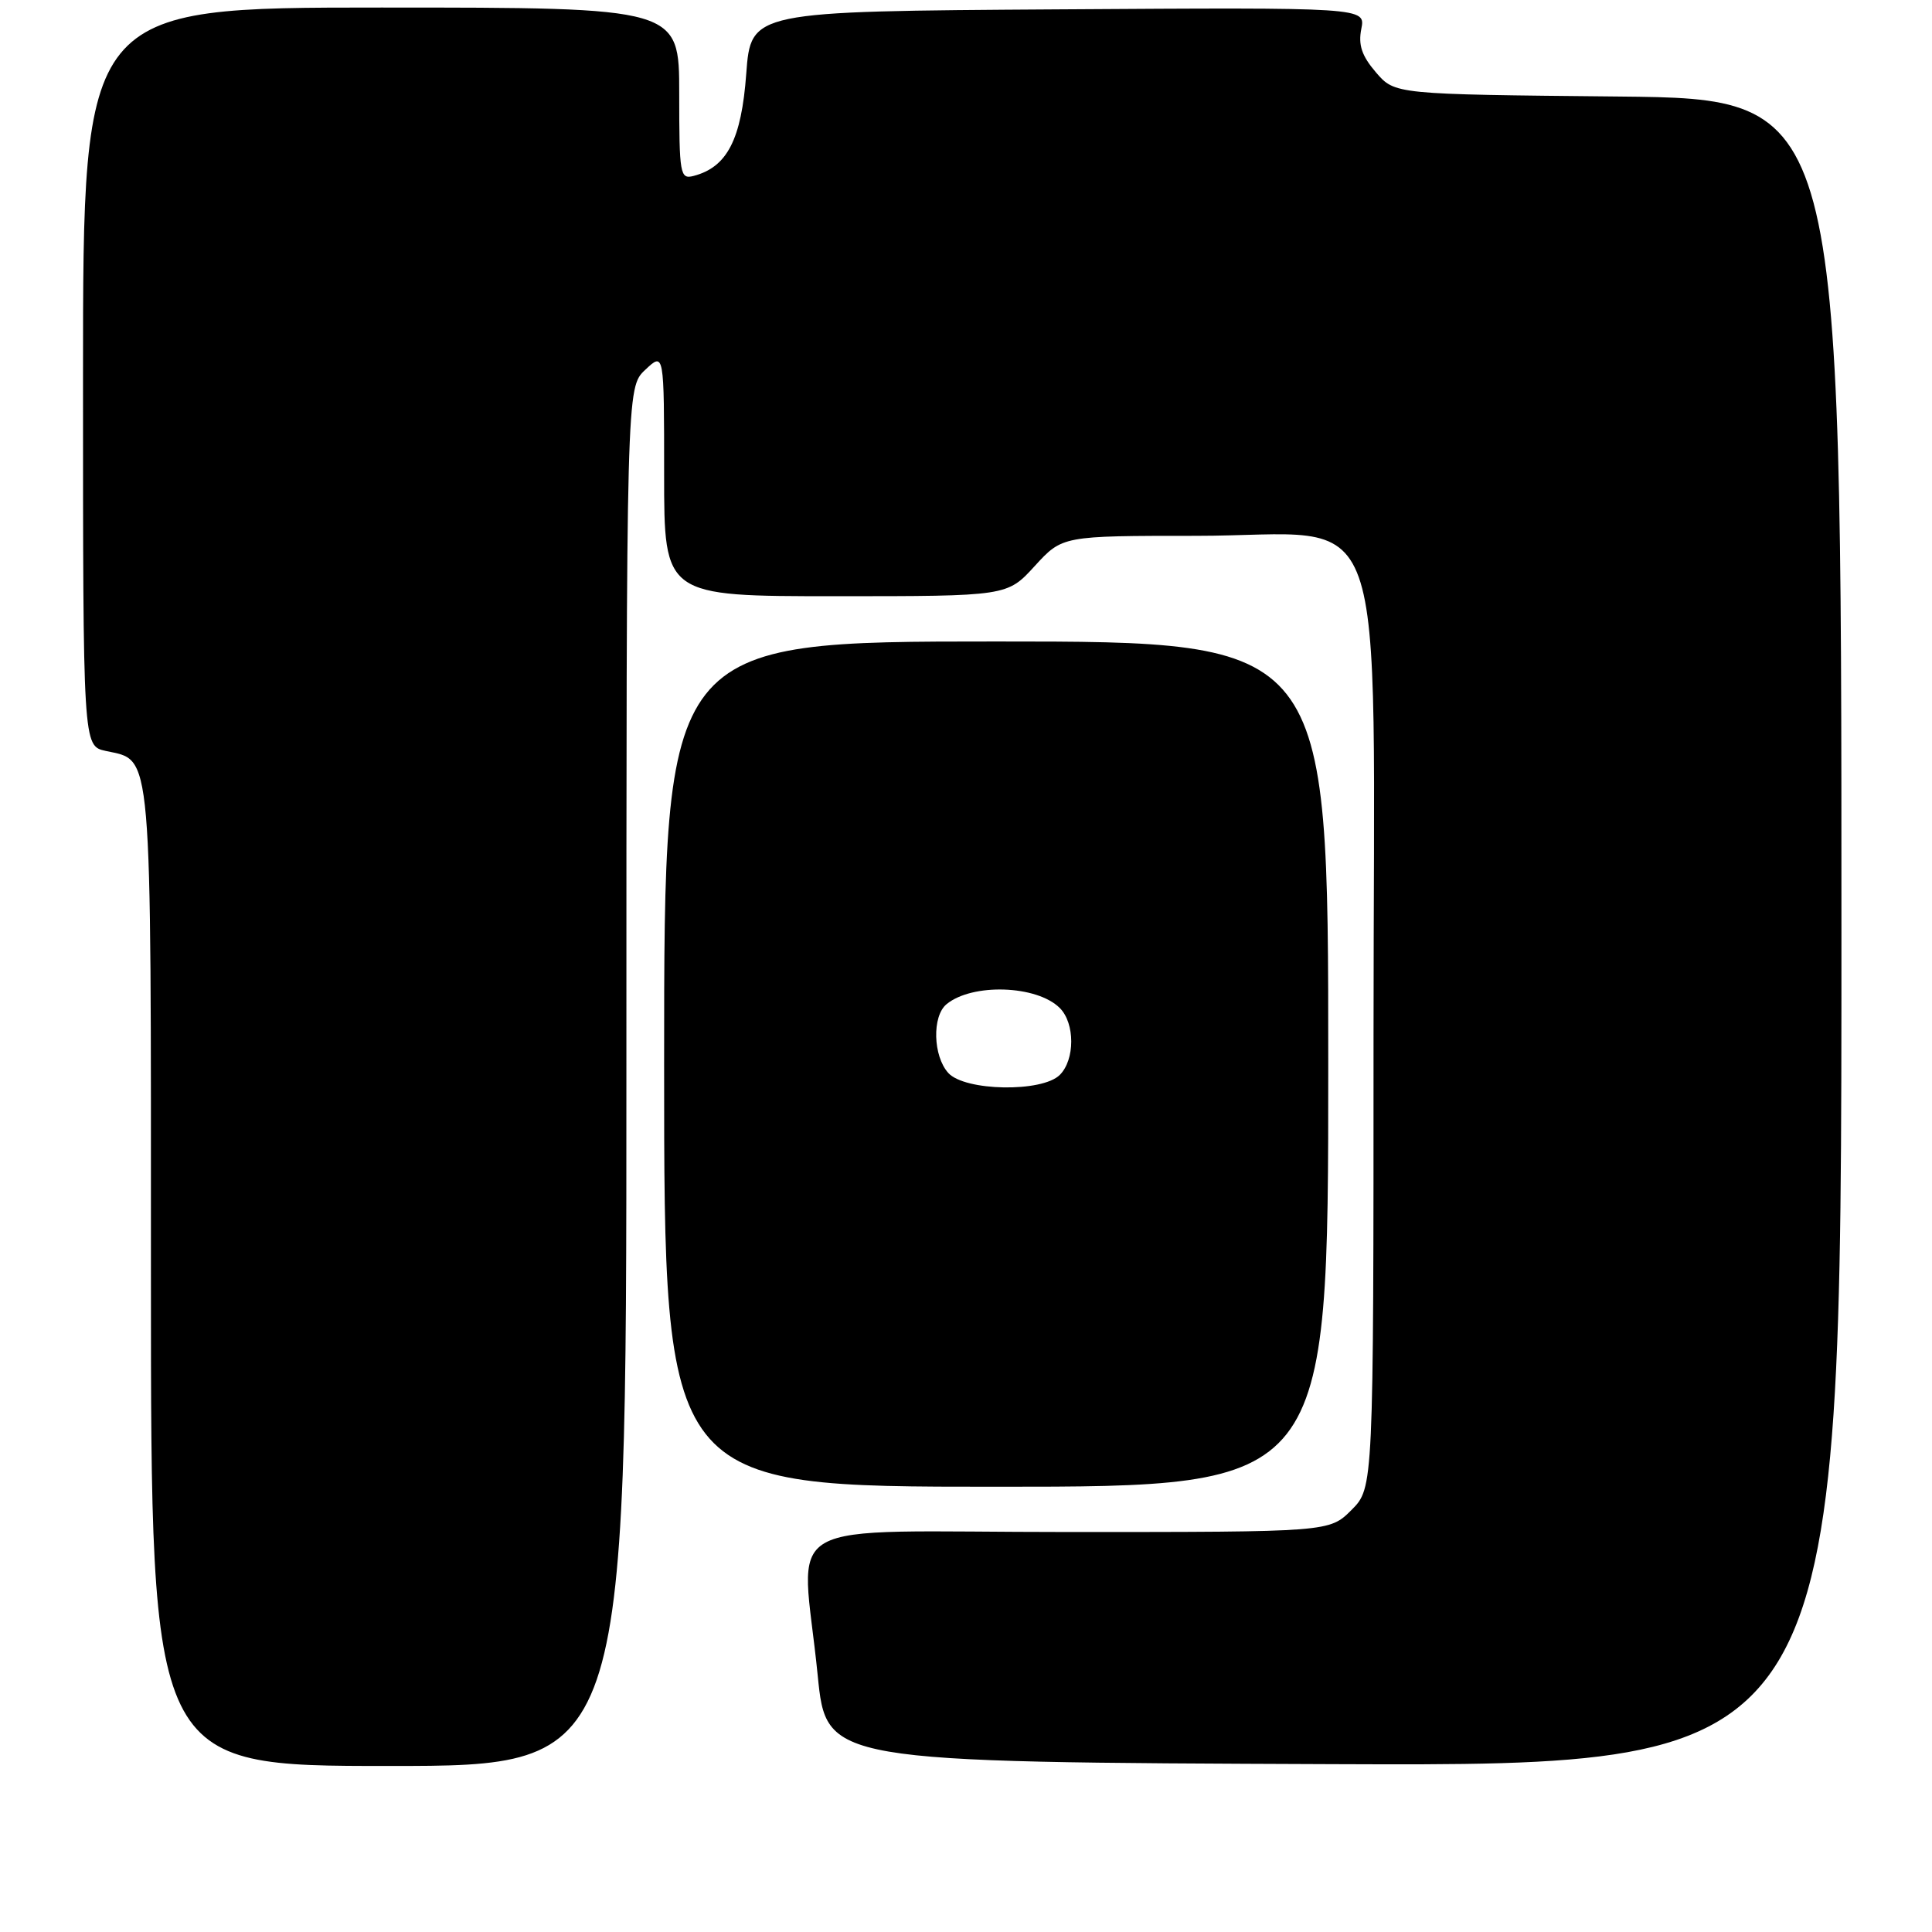 <?xml version="1.0" encoding="UTF-8" standalone="no"?>
<!DOCTYPE svg PUBLIC "-//W3C//DTD SVG 1.1//EN" "http://www.w3.org/Graphics/SVG/1.1/DTD/svg11.dtd" >
<svg xmlns="http://www.w3.org/2000/svg" xmlns:xlink="http://www.w3.org/1999/xlink" version="1.1" viewBox="0 0 256 256">
 <g >
 <path fill="currentColor"
d=" M 83.00 142.67 C 83.00 51.35 83.00 51.35 85.50 49.00 C 88.00 46.65 88.00 46.65 88.00 62.83 C 88.00 79.00 88.00 79.00 110.73 79.00 C 133.46 79.00 133.46 79.00 137.11 75.00 C 140.77 71.00 140.77 71.00 158.46 71.00 C 184.63 71.00 182.00 63.62 182.00 137.00 C 182.00 197.15 182.00 197.15 179.08 200.08 C 176.15 203.00 176.15 203.00 141.58 203.00 C 101.92 203.00 106.21 200.55 108.35 222.00 C 109.50 233.50 109.50 233.50 176.75 233.76 C 244.00 234.01 244.00 234.01 244.00 123.55 C 244.00 13.09 244.00 13.09 214.41 12.79 C 184.82 12.50 184.82 12.50 182.32 9.59 C 180.44 7.40 179.96 5.96 180.38 3.83 C 180.95 0.98 180.95 0.98 140.23 1.24 C 99.50 1.50 99.50 1.50 98.88 9.79 C 98.24 18.49 96.35 22.15 91.91 23.31 C 90.11 23.78 90.00 23.15 90.00 12.41 C 90.00 1.00 90.00 1.00 50.50 1.00 C 11.00 1.00 11.00 1.00 11.00 49.92 C 11.00 98.84 11.00 98.84 14.00 99.50 C 20.24 100.87 20.00 98.09 20.00 169.22 C 20.00 234.00 20.00 234.00 51.50 234.00 C 83.00 234.00 83.00 234.00 83.00 142.67 Z  M 176.00 141.00 C 176.00 85.00 176.00 85.00 132.00 85.00 C 88.00 85.00 88.00 85.00 88.00 141.00 C 88.00 197.00 88.00 197.00 132.00 197.00 C 176.00 197.00 176.00 197.00 176.00 141.00 Z  M 125.65 142.17 C 123.63 139.93 123.49 134.67 125.41 133.07 C 128.82 130.25 137.39 130.53 140.43 133.57 C 142.45 135.59 142.45 140.41 140.43 142.43 C 138.09 144.77 127.84 144.59 125.65 142.17 Z "/>
</g>
</svg>